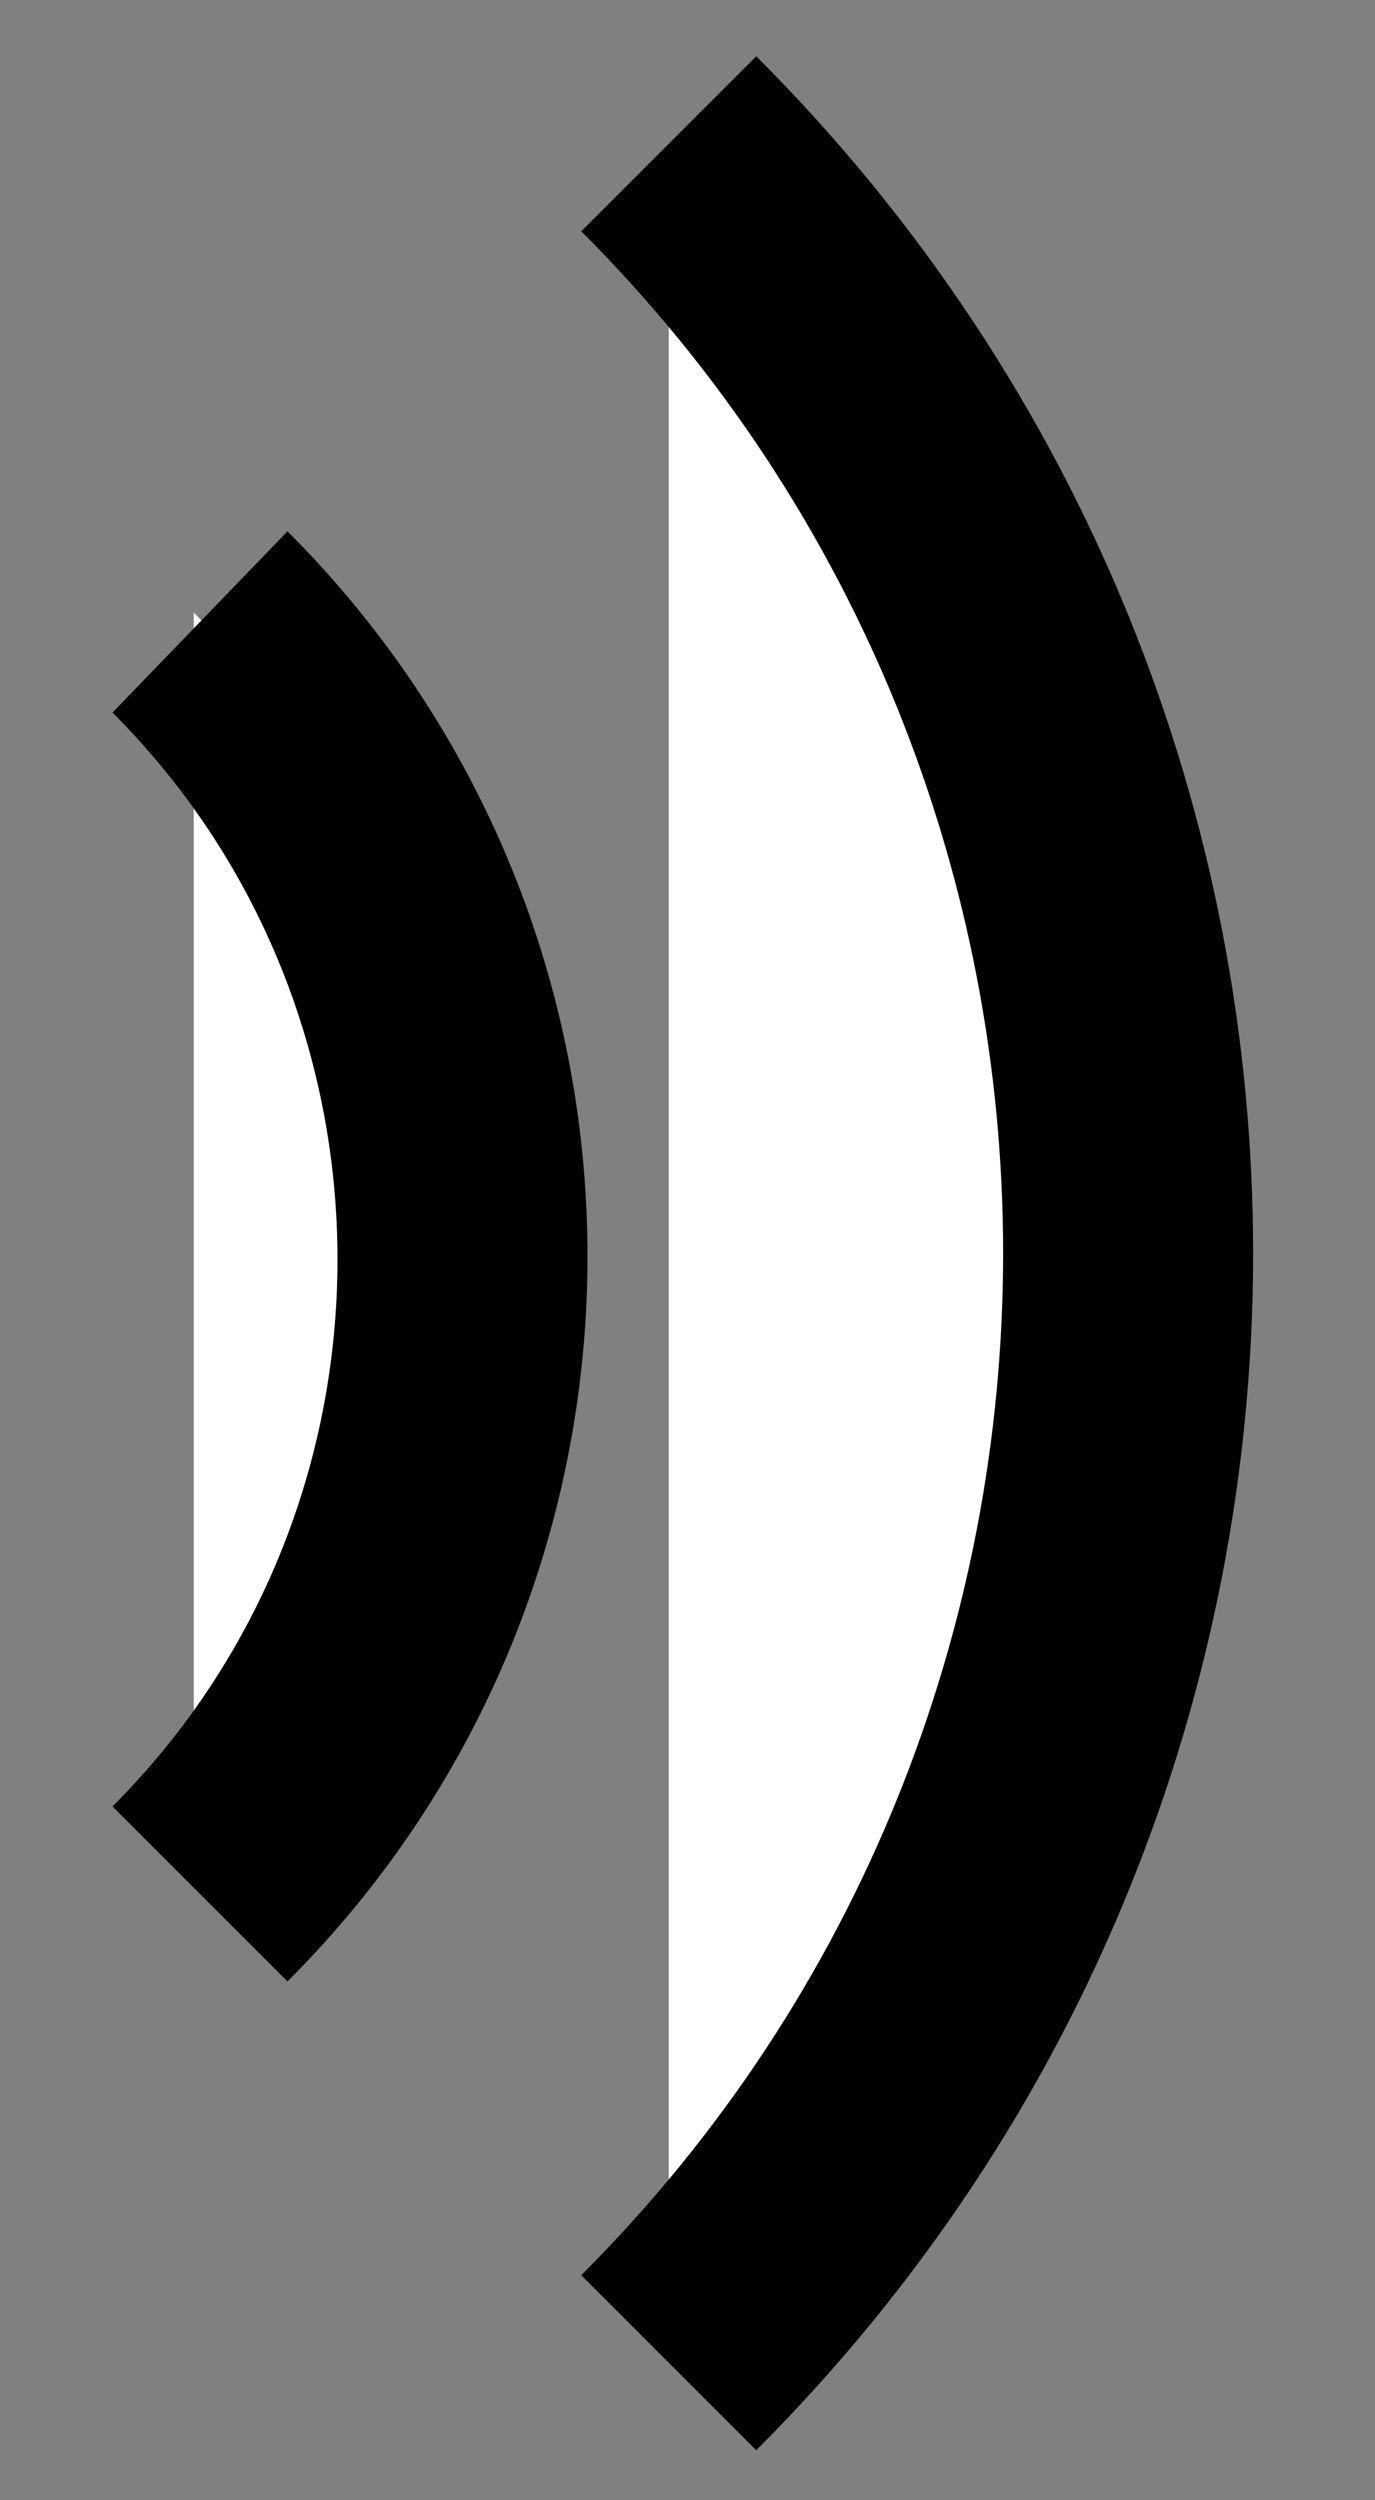 <?xml version="1.0" encoding="utf-8"?>
<!-- Generator: Adobe Illustrator 18.1.1, SVG Export Plug-In . SVG Version: 6.00 Build 0)  -->
<svg version="1.1" id="Layer_1" xmlns="http://www.w3.org/2000/svg" xmlns:xlink="http://www.w3.org/1999/xlink" x="0px" y="0px"
	 viewBox="0 0 22 40" enable-background="new 0 0 22 40" xml:space="preserve">
<rect x="0" y="0" width="22" height="40" fill="#808080" stroke="none"/>
<g>
	<path fill="#FFFFFF" d="M10.7,37.8c9.8-9.8,9.8-25.7,0-35.5"/>
	<path d="M12.1,0.9c10.6,10.6,10.6,27.7,0,38.3l-2.8-2.8c9-9,9-23.7,0-32.7L12.1,0.9z"/>
</g>
<g>
	<path fill="#FFFFFF" d="M3.1,30.2c5.6-5.6,5.6-14.7,0-20.4"/>
	<path d="M4.6,8.5c6.4,6.4,6.4,16.8,0,23.2l-2.8-2.8c4.8-4.8,4.8-12.7,0-17.5L4.6,8.5z"/>
</g>
</svg>
